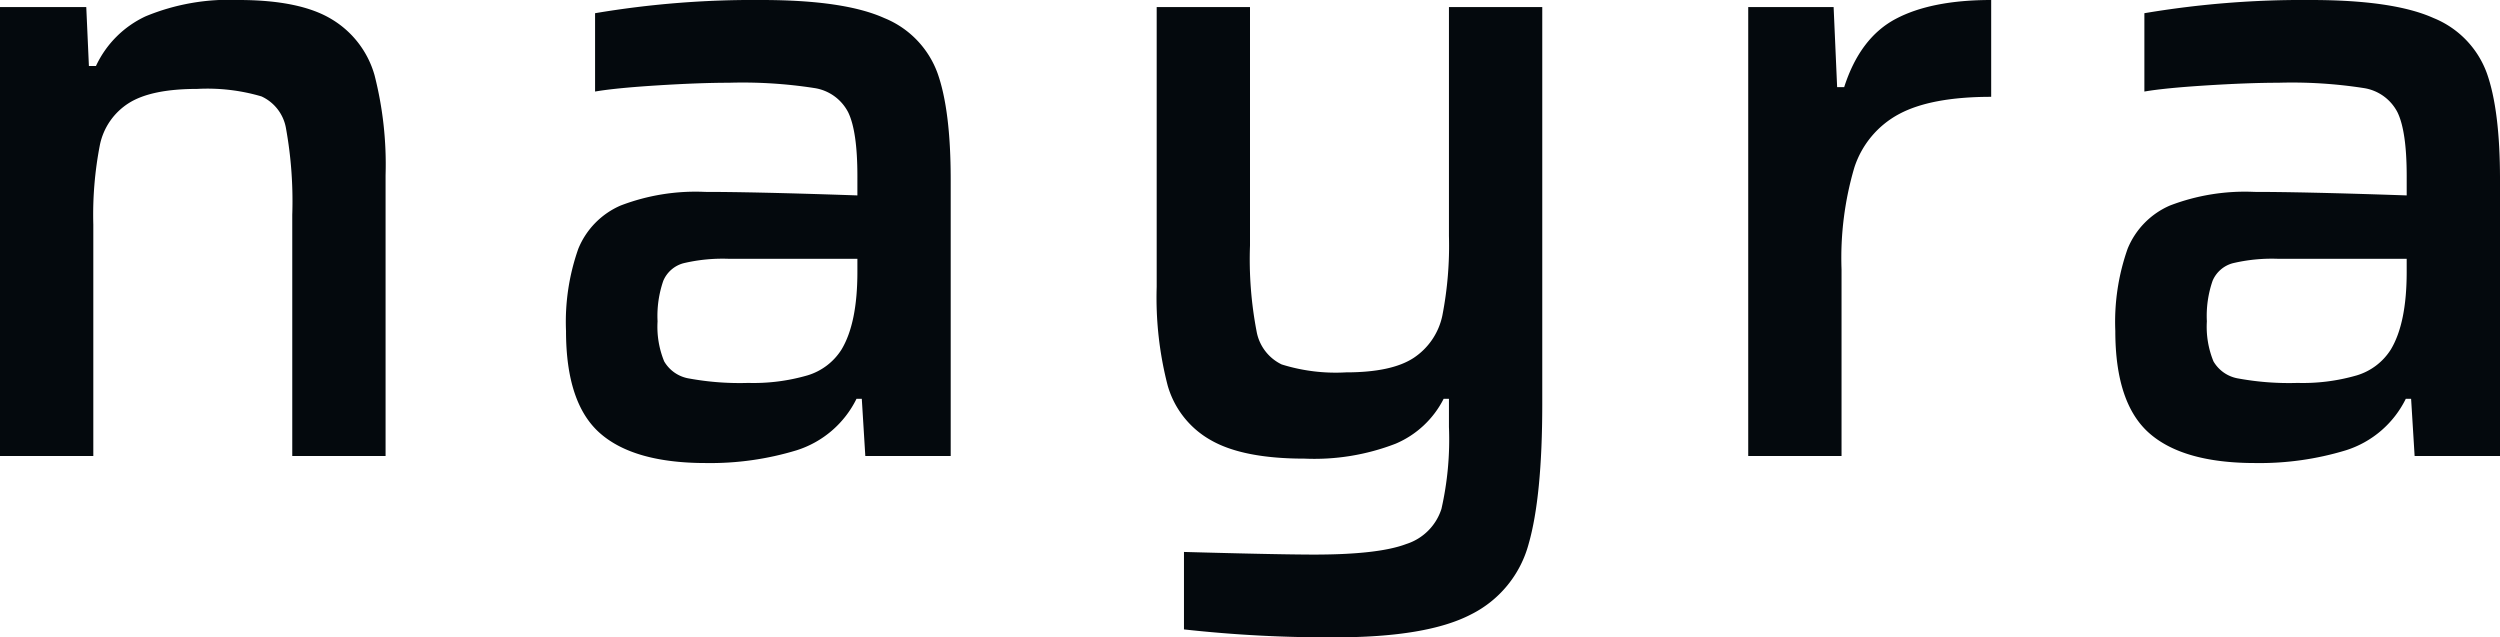 <svg xmlns="http://www.w3.org/2000/svg" viewBox="0 0 255.918 65.242"><title>logo-nayra</title><g id="Layer_2" data-name="Layer 2"><g id="Layer_1-2" data-name="Layer 1"><path d="M29.918,21.988a41.936,41.936,0,0,0-.631-8.786,4.415,4.415,0,0,0-2.523-3.334,19.576,19.576,0,0,0-6.578-.766q-4.686,0-6.984,1.442a6.644,6.644,0,0,0-2.974,4.28,37.416,37.416,0,0,0-.676,8.155v23.7H0V.721H8.831l.27,6.038h.721a10.493,10.493,0,0,1,5.091-5.091A22.304,22.304,0,0,1,24.421,0q6.306,0,9.552,1.982a9.779,9.779,0,0,1,4.37,5.722A36.869,36.869,0,0,1,39.47,17.933V46.679h-9.552Z" style="fill:#04090d"/><path d="M61.411,44.336q-3.47-3.062-3.469-10.453A22.483,22.483,0,0,1,59.203,25.457a8.189,8.189,0,0,1,4.325-4.416,21.427,21.427,0,0,1,8.651-1.397q5.136,0,15.59.36V18.023q0-4.596-.946-6.533a4.674,4.674,0,0,0-3.469-2.478,47.896,47.896,0,0,0-8.741-.541q-2.974,0-7.299.27t-6.398.631v-8.02A97.41,97.41,0,0,1,77.947,0Q86.416,0,90.517,1.847a9.656,9.656,0,0,1,5.452,5.632Q97.321,11.264,97.321,18.383V46.679h-8.741l-.36-5.857H87.679A10.284,10.284,0,0,1,81.551,46.093a30.28,30.28,0,0,1-9.282,1.307Q64.88,47.4,61.411,44.336Zm21.222-5.902A6.244,6.244,0,0,0,86.147,35.775q1.622-2.703,1.622-7.93V26.493H74.613a17.395,17.395,0,0,0-4.641.451,3.126,3.126,0,0,0-2.073,1.802,11.005,11.005,0,0,0-.586,4.145,9.364,9.364,0,0,0,.676,4.1,3.624,3.624,0,0,0,2.568,1.757,28.729,28.729,0,0,0,6.038.451A19.815,19.815,0,0,0,82.633,38.433Z" style="fill:#04090d"/><path d="M121.2,64.431v-7.93q9.732.27,13.337.27,6.577,0,9.417-1.081a5.533,5.533,0,0,0,3.605-3.605,32.162,32.162,0,0,0,.766-8.381V40.821h-.541a9.794,9.794,0,0,1-4.911,4.596,23.061,23.061,0,0,1-9.327,1.532q-6.309,0-9.597-1.892a9.353,9.353,0,0,1-4.416-5.587,35.895,35.895,0,0,1-1.126-10.093V.721h9.552v24.421a39.152,39.152,0,0,0,.676,8.786,4.663,4.663,0,0,0,2.568,3.379,18.528,18.528,0,0,0,6.578.811q4.685,0,6.939-1.487a6.87,6.87,0,0,0,2.929-4.325,37.407,37.407,0,0,0,.676-8.155V.721h9.552V41.362q0,9.462-1.397,14.328a11.348,11.348,0,0,1-5.902,7.209q-4.507,2.342-13.878,2.343A134.383,134.383,0,0,1,121.2,64.431Z" style="fill:#04090d"/><path d="M178.961.721h8.741l.36,8.2h.721q1.622-5.046,5.272-6.984Q197.705.001,203.832,0V9.912q-6.129,0-9.417,1.757a9.534,9.534,0,0,0-4.596,5.497A32.756,32.756,0,0,0,188.513,27.575v19.104h-9.552Z" style="fill:#04090d"/><path d="M220.008,44.336q-3.47-3.062-3.469-10.453a22.483,22.483,0,0,1,1.262-8.426,8.189,8.189,0,0,1,4.325-4.416,21.427,21.427,0,0,1,8.651-1.397q5.136,0,15.59.36V18.023q0-4.596-.946-6.533a4.674,4.674,0,0,0-3.469-2.478,47.895,47.895,0,0,0-8.741-.541q-2.974,0-7.299.27t-6.398.631v-8.02A97.41,97.41,0,0,1,236.544,0q8.469,0,12.571,1.847a9.656,9.656,0,0,1,5.452,5.632q1.352,3.785,1.352,10.904V46.679h-8.741l-.36-5.857H246.276A10.284,10.284,0,0,1,240.148,46.093a30.28,30.28,0,0,1-9.282,1.307Q223.477,47.4,220.008,44.336Zm21.222-5.902a6.244,6.244,0,0,0,3.514-2.658q1.622-2.703,1.622-7.93V26.493h-13.156a17.395,17.395,0,0,0-4.641.451,3.126,3.126,0,0,0-2.073,1.802,11.005,11.005,0,0,0-.586,4.145,9.364,9.364,0,0,0,.676,4.1,3.624,3.624,0,0,0,2.568,1.757,28.729,28.729,0,0,0,6.038.451A19.815,19.815,0,0,0,241.23,38.433Z" style="fill:#04090d"/></g></g></svg>